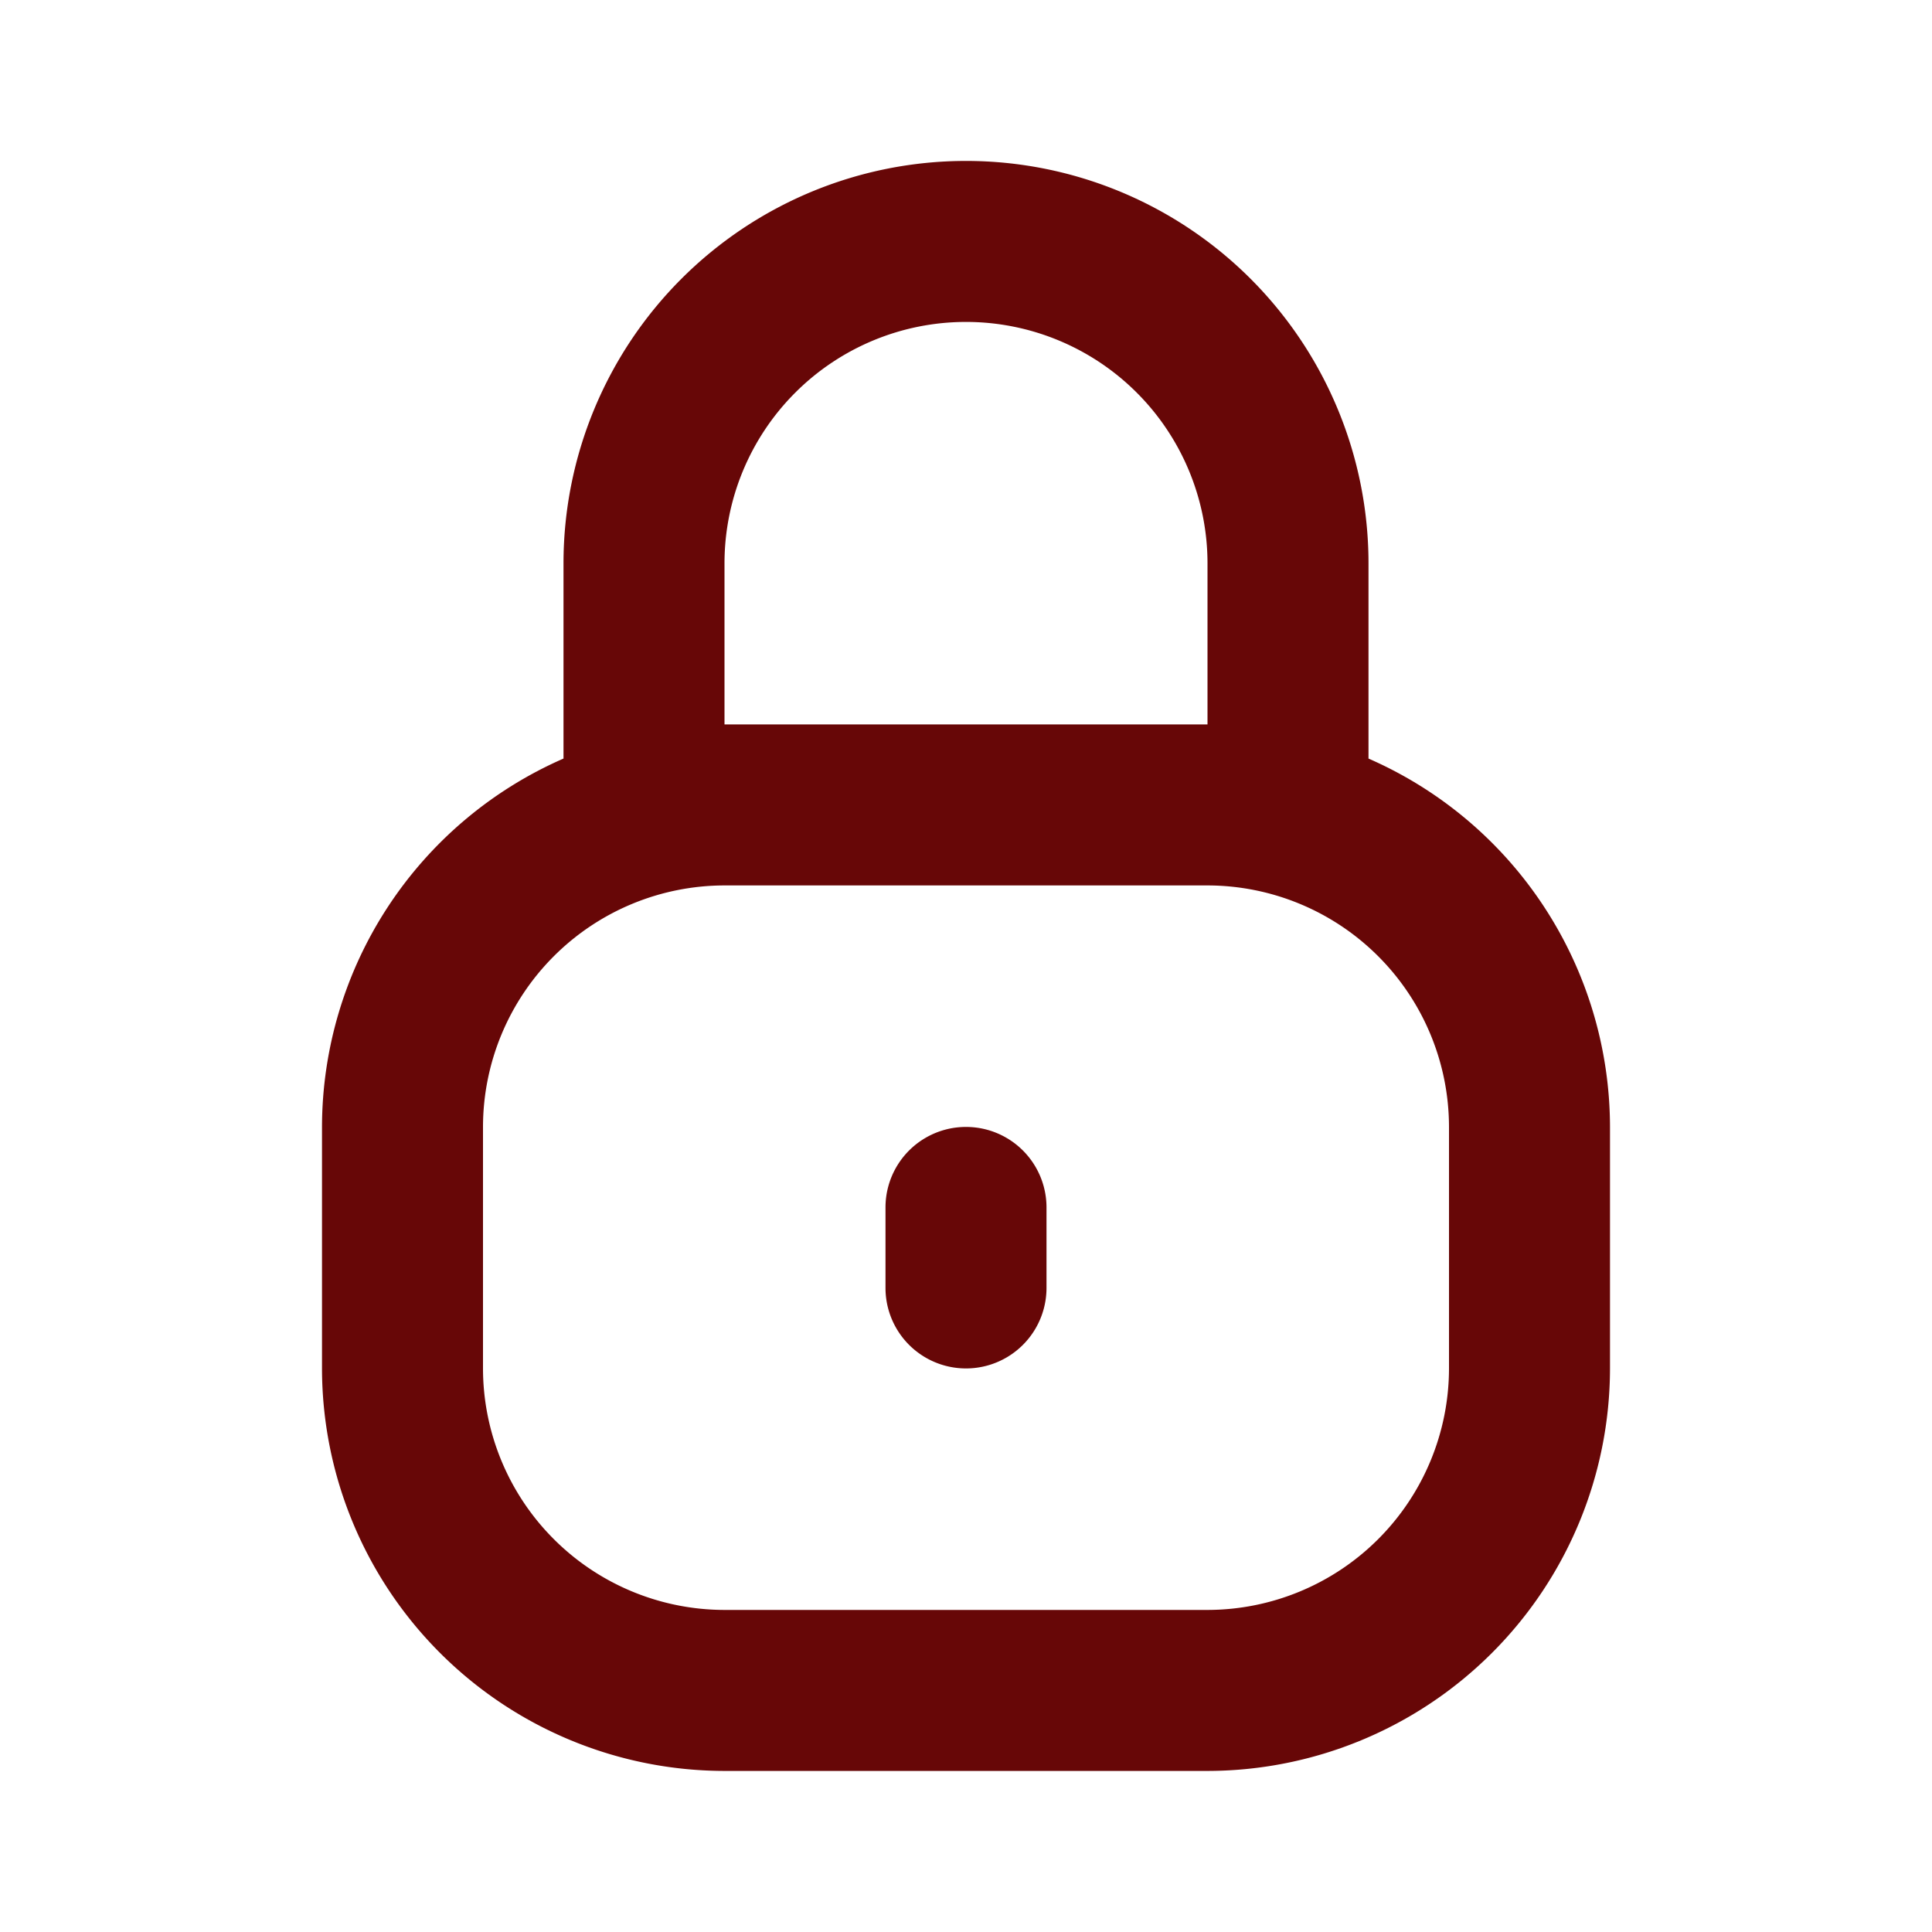 <svg id="lock-Bold" xmlns="http://www.w3.org/2000/svg" width="30" height="30" viewBox="0 0 30 30">
  <rect id="Path" width="30" height="30" fill="rgba(255,255,255,0)"/>
  <path id="lock-Bold_1_" d="M703.25,1757.28v-3.03a6.25,6.25,0,1,0-12.5,0v3.03A6.253,6.253,0,0,0,687,1763v3.75a6.257,6.257,0,0,0,6.25,6.25h7.5a6.257,6.257,0,0,0,6.25-6.25V1763A6.253,6.253,0,0,0,703.25,1757.28Zm-10-3.03a3.75,3.75,0,0,1,7.5,0v2.5h-7.5Zm11.25,12.5a3.754,3.754,0,0,1-3.75,3.75h-7.5a3.754,3.754,0,0,1-3.75-3.75V1763a3.754,3.754,0,0,1,3.75-3.75h7.5a3.754,3.754,0,0,1,3.75,3.75Zm-6.25-2.5v1.25a1.25,1.25,0,0,1-2.5,0v-1.25a1.25,1.25,0,0,1,2.5,0Z" transform="translate(-682 -1745.501)" fill="#670707"/>
</svg>
